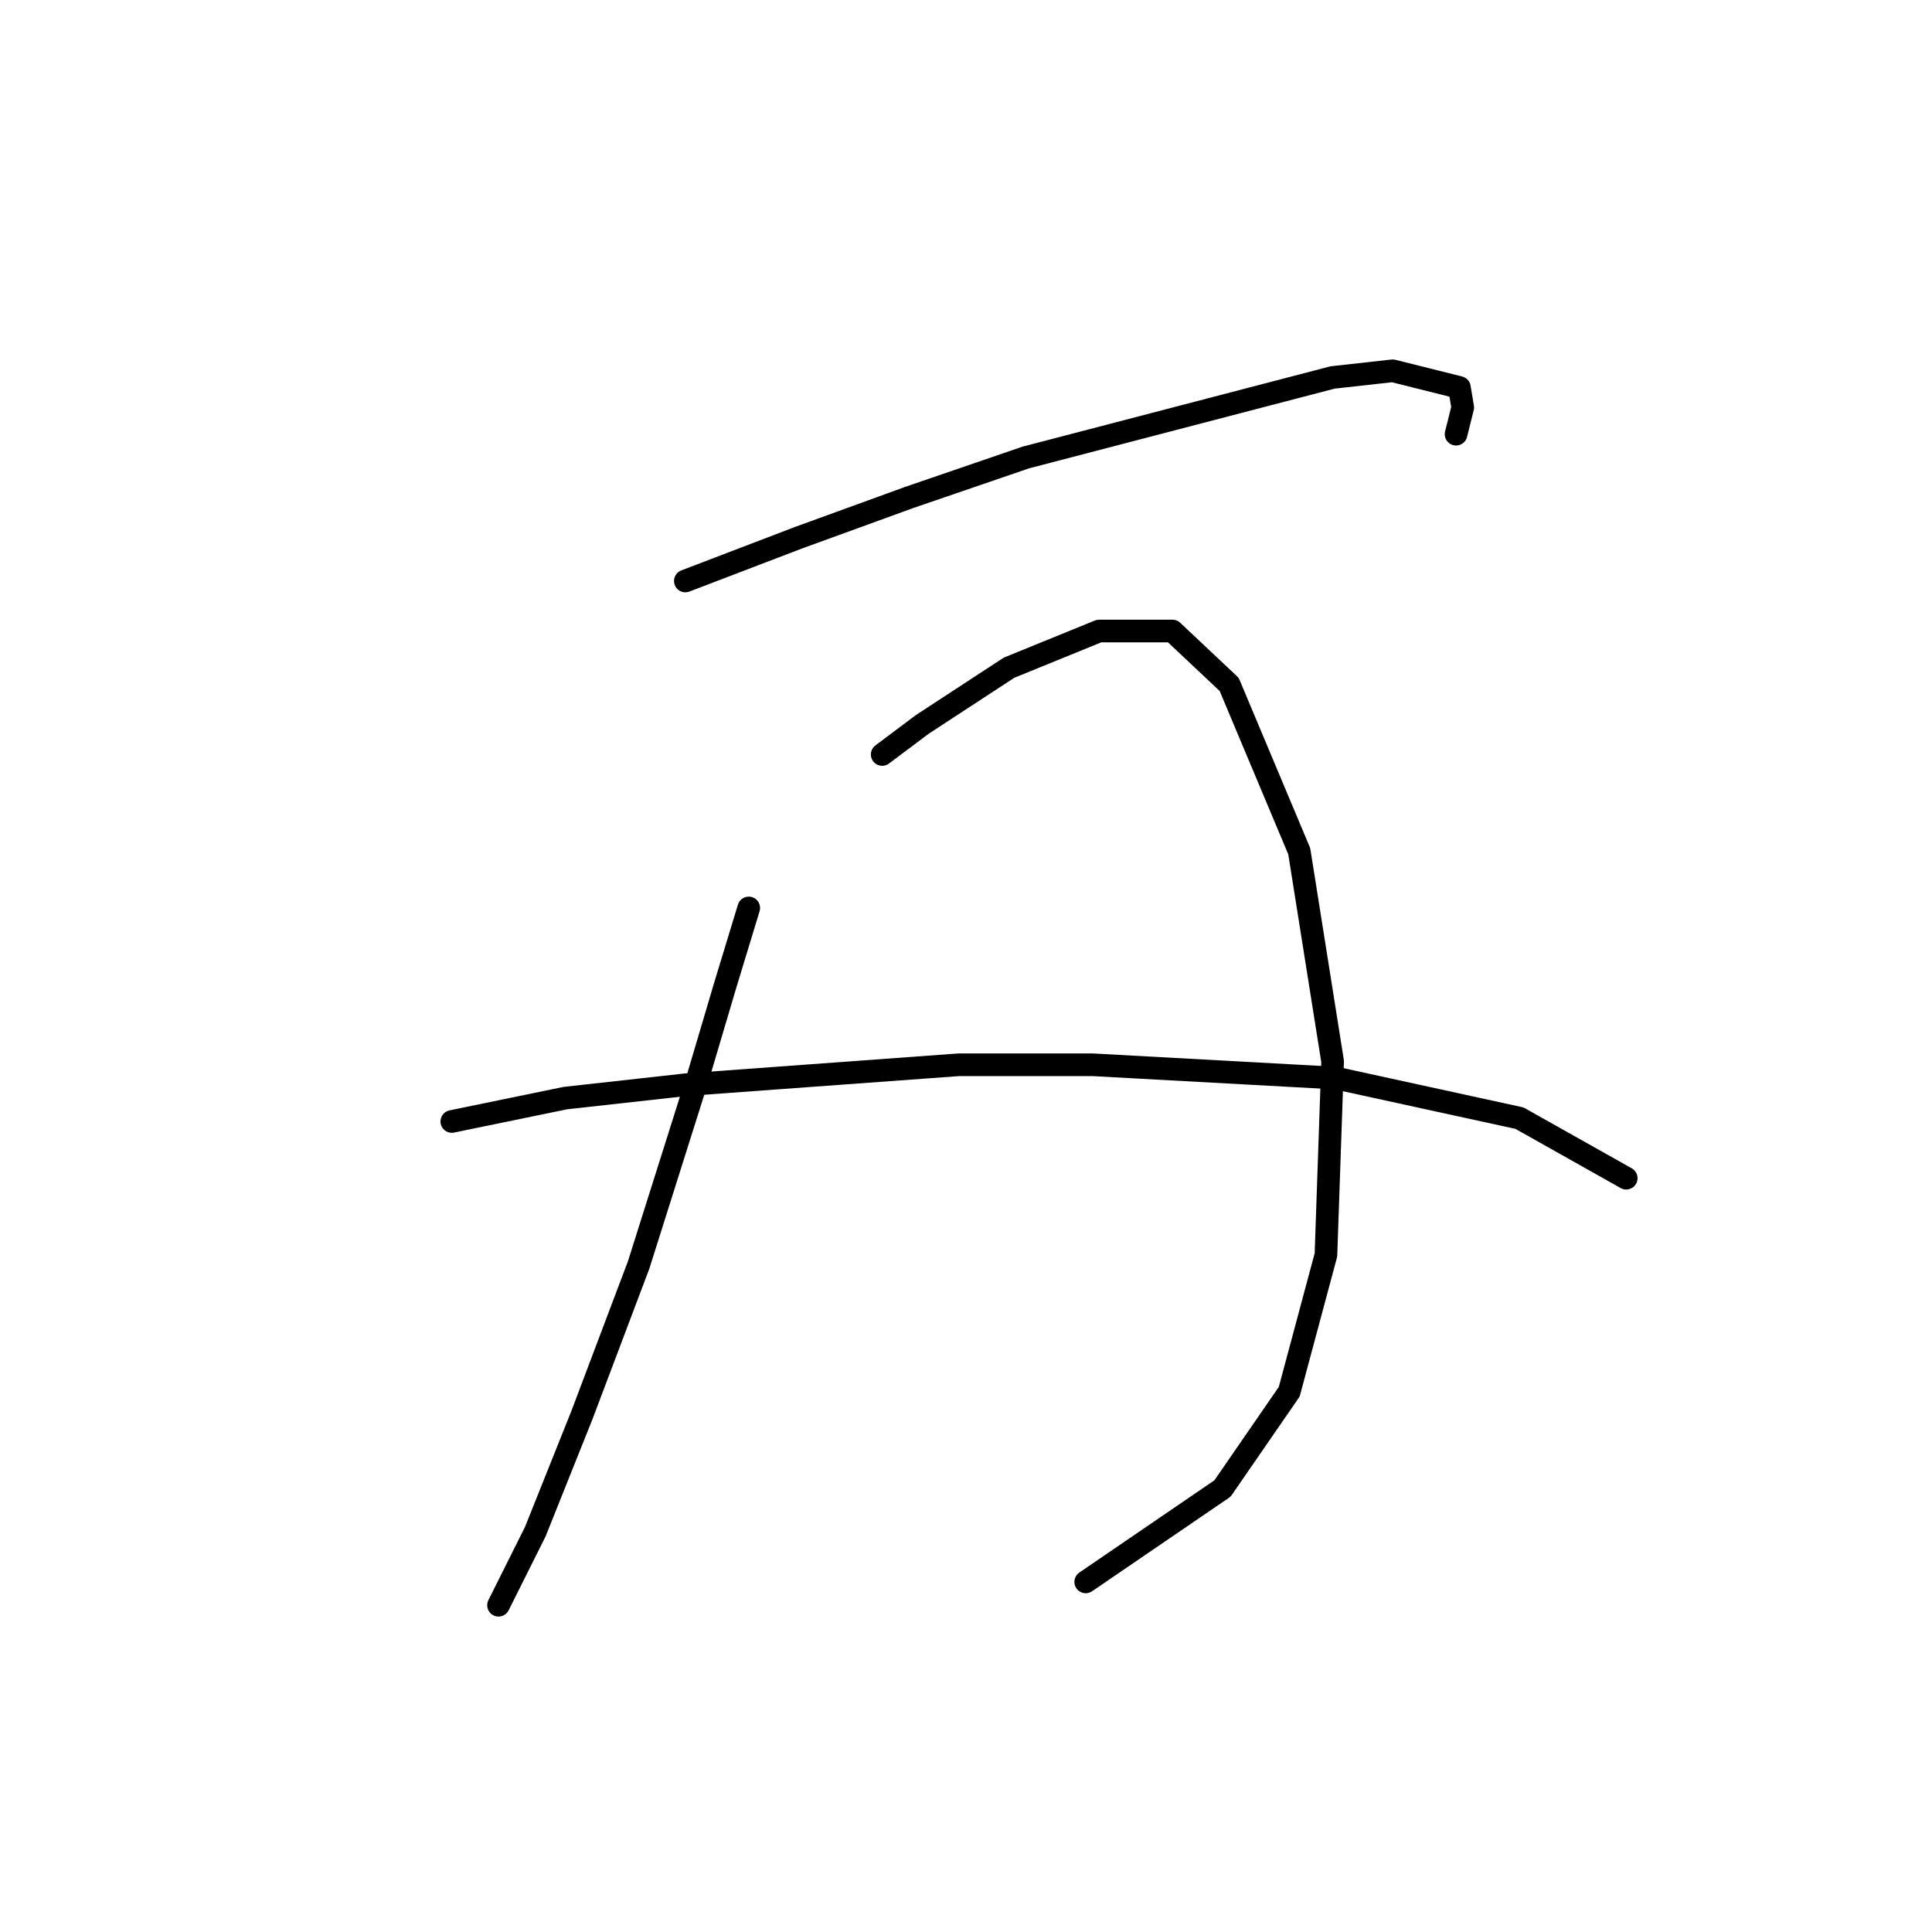 <?xml version="1.0" standalone="no"?>
    <svg width="256" height="256" xmlns="http://www.w3.org/2000/svg" version="1.1">
    <polyline stroke="black" stroke-width="3" stroke-linecap="round" fill="transparent" stroke-linejoin="round" points="90.813 76.983 105.844 71.236 120.433 65.931 135.906 60.626 176.578 50.016 184.536 49.132 193.377 51.342 193.819 53.995 192.935 57.531 192.935 57.531 " />
        <polyline stroke="black" stroke-width="3" stroke-linecap="round" fill="transparent" stroke-linejoin="round" points="99.213 120.308 96.118 130.476 92.582 142.412 84.624 167.611 77.109 187.505 70.919 202.978 66.056 212.704 66.056 212.704 " />
        <polyline stroke="black" stroke-width="3" stroke-linecap="round" fill="transparent" stroke-linejoin="round" points="116.896 99.972 122.201 95.993 133.696 88.477 145.632 83.614 155.358 83.614 162.873 90.688 172.157 112.792 176.578 140.644 175.694 166.284 170.831 184.41 161.989 197.231 143.864 209.609 143.864 209.609 " />
        <polyline stroke="black" stroke-width="3" stroke-linecap="round" fill="transparent" stroke-linejoin="round" points="59.867 148.601 74.898 145.506 90.813 143.738 127.064 141.086 144.748 141.086 177.02 142.854 201.335 148.159 215.482 156.117 215.482 156.117 " />
        </svg>
